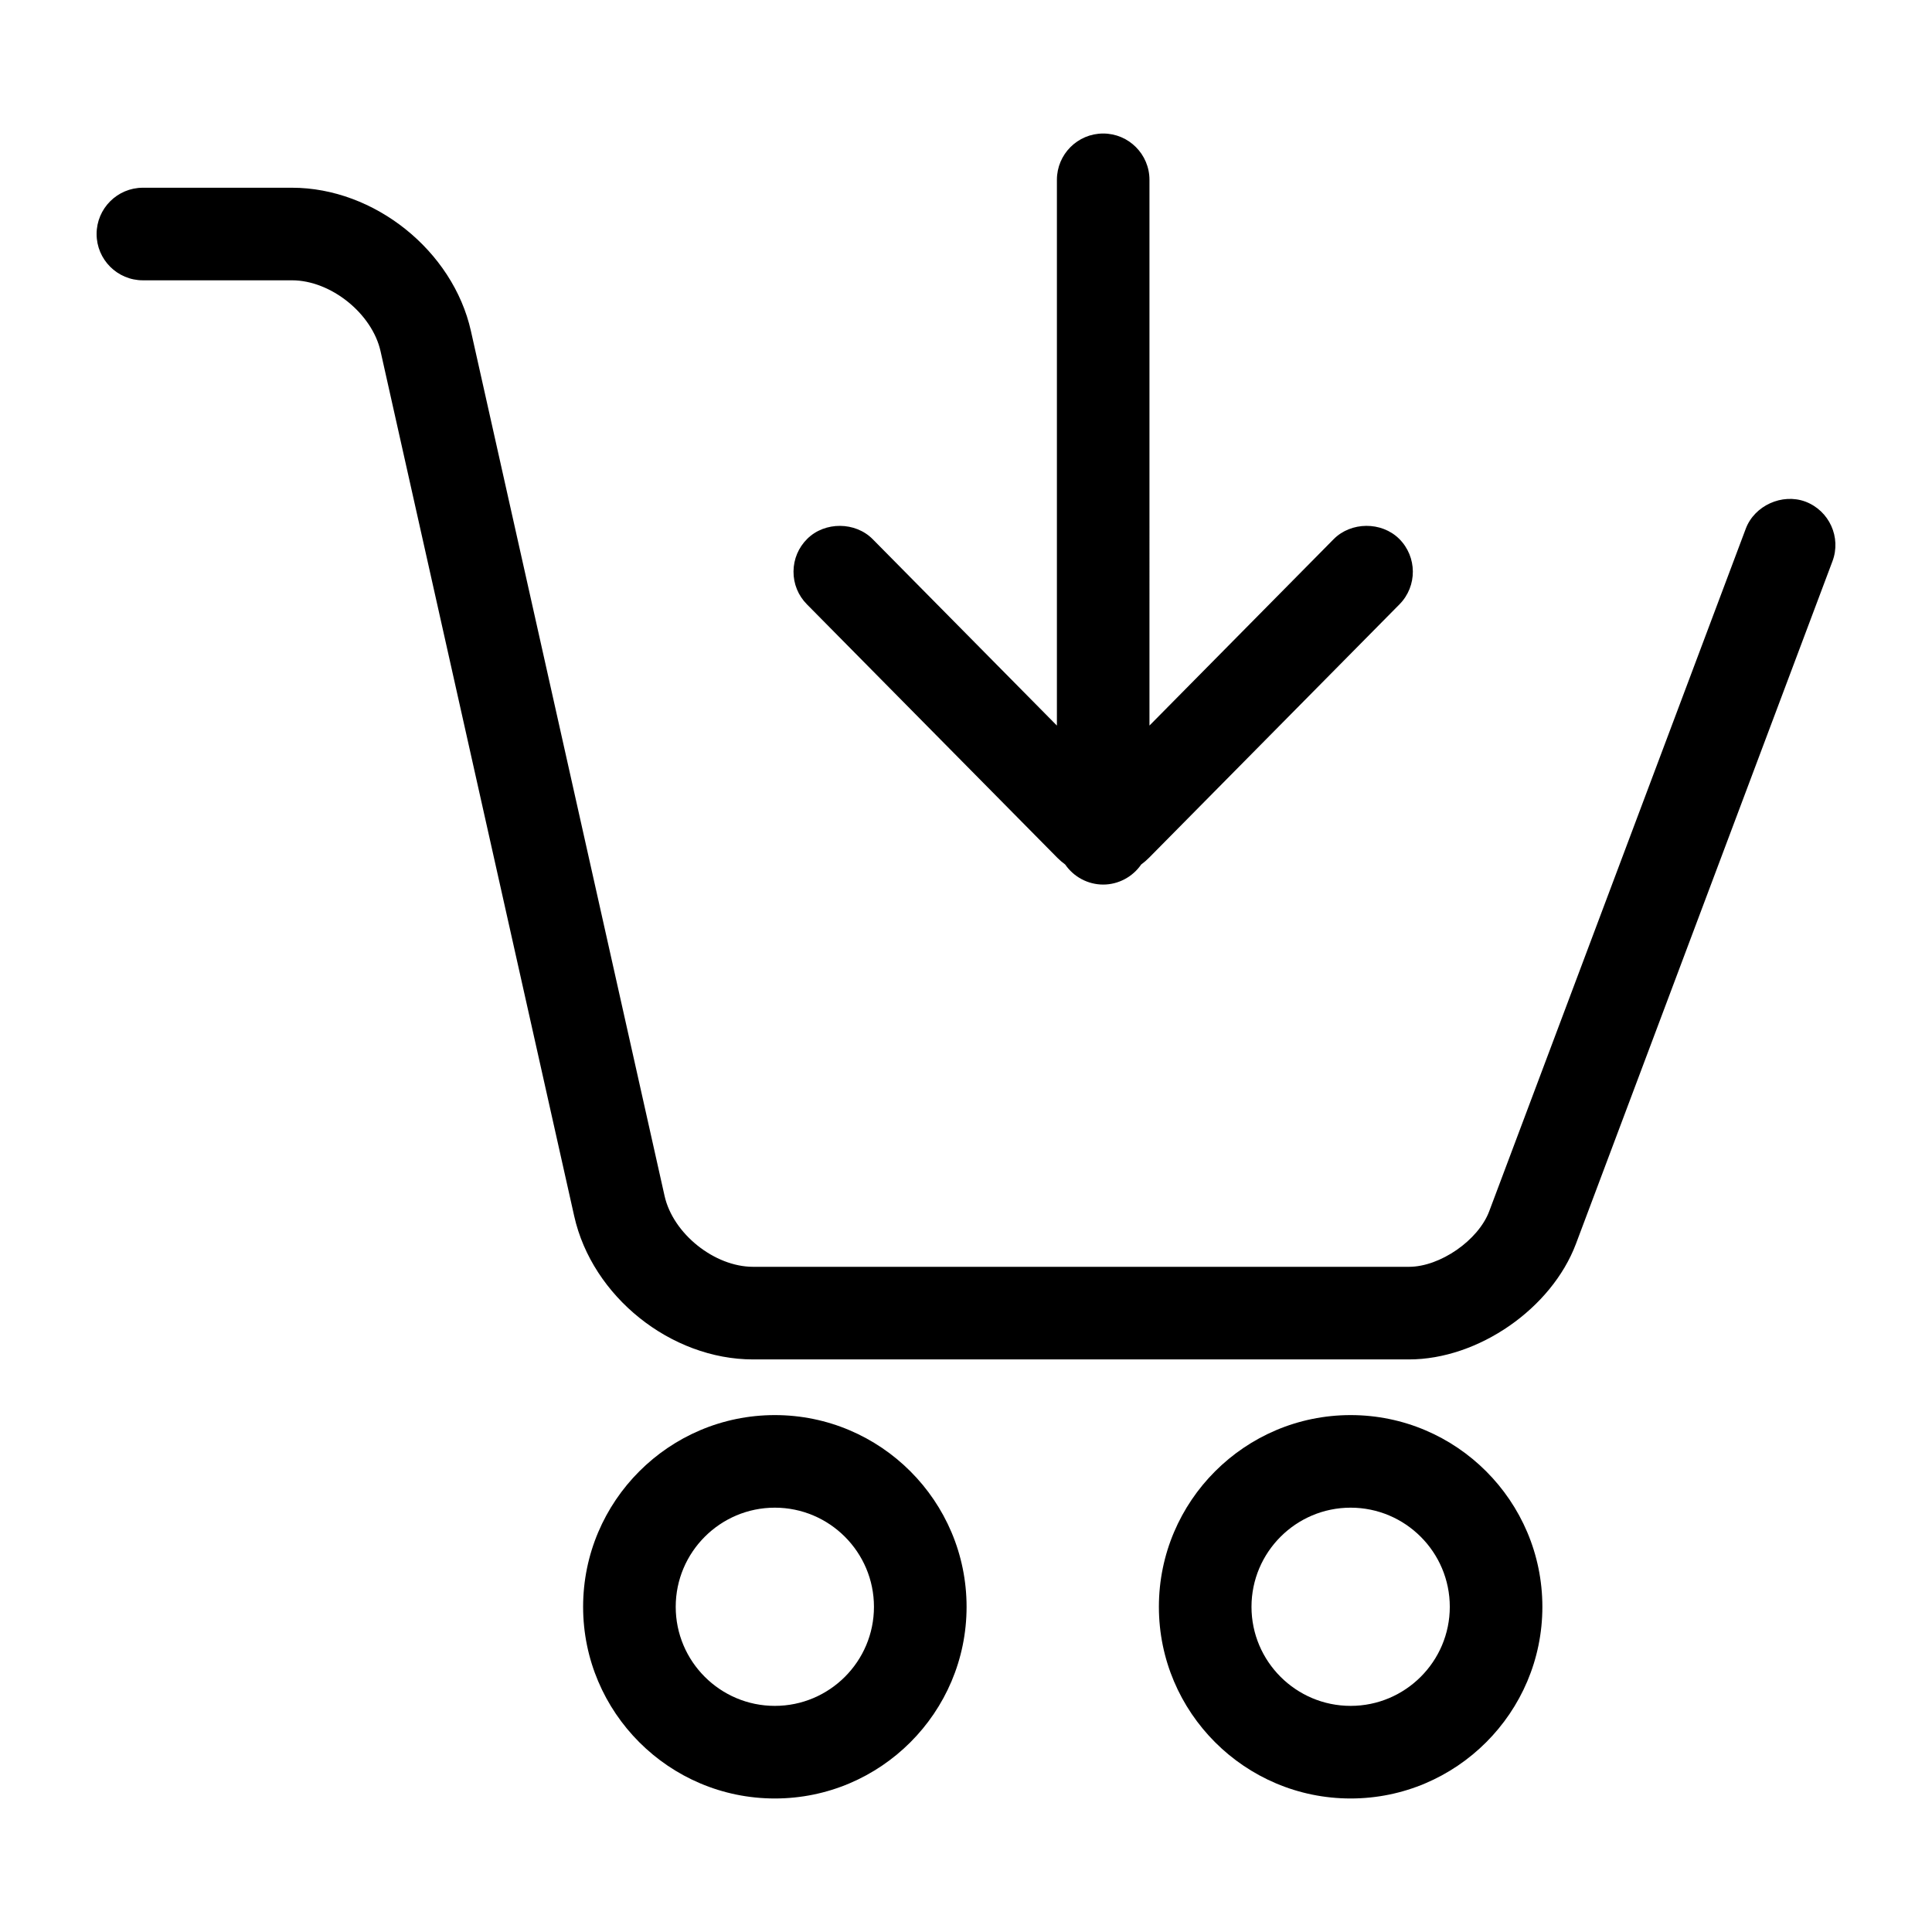 <svg height='300px' width='300px'  fill="#000000" xmlns="http://www.w3.org/2000/svg" xmlns:xlink="http://www.w3.org/1999/xlink" version="1.1" x="0px" y="0px" viewBox="0 0 100 100" enable-background="new 0 0 100 100" xml:space="preserve"><path d="M54.732,44.403c0.121,0.122,0.256,0.236,0.401,0.343c0.445,0.646,1.181,1.039,1.968,1.039c0.785,0,1.521-0.394,1.967-1.039  c0.146-0.106,0.279-0.221,0.402-0.345l12.969-13.123c0.928-0.94,0.918-2.46-0.021-3.391c-0.913-0.9-2.488-0.889-3.389,0.021  l-9.533,9.647V9.308c0-1.323-1.074-2.397-2.395-2.397c-1.322,0-2.396,1.074-2.396,2.396v28.249l-9.532-9.646  c-0.898-0.911-2.478-0.924-3.389-0.021c-0.455,0.449-0.708,1.05-0.712,1.69c-0.004,0.64,0.241,1.243,0.691,1.698L54.732,44.403z"></path><path d="M93.445,25.963c-1.204-0.444-2.635,0.206-3.084,1.402L77.082,62.693c-0.564,1.505-2.544,2.877-4.154,2.877H38.981  c-2.004,0-4.146-1.717-4.583-3.67L24.375,17.134c-0.931-4.159-4.999-7.417-9.26-7.417H7.396C6.074,9.717,5,10.791,5,12.113  c0,1.322,1.074,2.396,2.396,2.396h7.719c2.004,0,4.145,1.716,4.582,3.671l10.024,44.768c0.93,4.157,4.997,7.416,9.26,7.416h33.946  c3.585,0,7.382-2.63,8.644-5.985L94.848,29.05C95.313,27.815,94.684,26.431,93.445,25.963z"></path><path d="M40.106,73.245c-5.472,0-9.924,4.45-9.924,9.924c0,5.47,4.452,9.92,9.924,9.92c5.473,0,9.924-4.45,9.924-9.92  C50.03,77.695,45.579,73.245,40.106,73.245z M40.105,88.296c-2.828,0-5.13-2.3-5.13-5.127c0-2.83,2.302-5.132,5.13-5.132  c2.829,0,5.131,2.302,5.131,5.132C45.236,85.996,42.935,88.296,40.105,88.296z"></path><path d="M69.909,73.245c-5.472,0-9.925,4.45-9.925,9.924c0,5.47,4.453,9.92,9.925,9.92s9.924-4.45,9.924-9.92  C79.833,77.695,75.381,73.245,69.909,73.245z M69.909,88.296c-2.829,0-5.132-2.3-5.132-5.127c0-2.83,2.303-5.132,5.132-5.132  s5.132,2.302,5.132,5.132C75.041,85.996,72.738,88.296,69.909,88.296z"></path></svg>